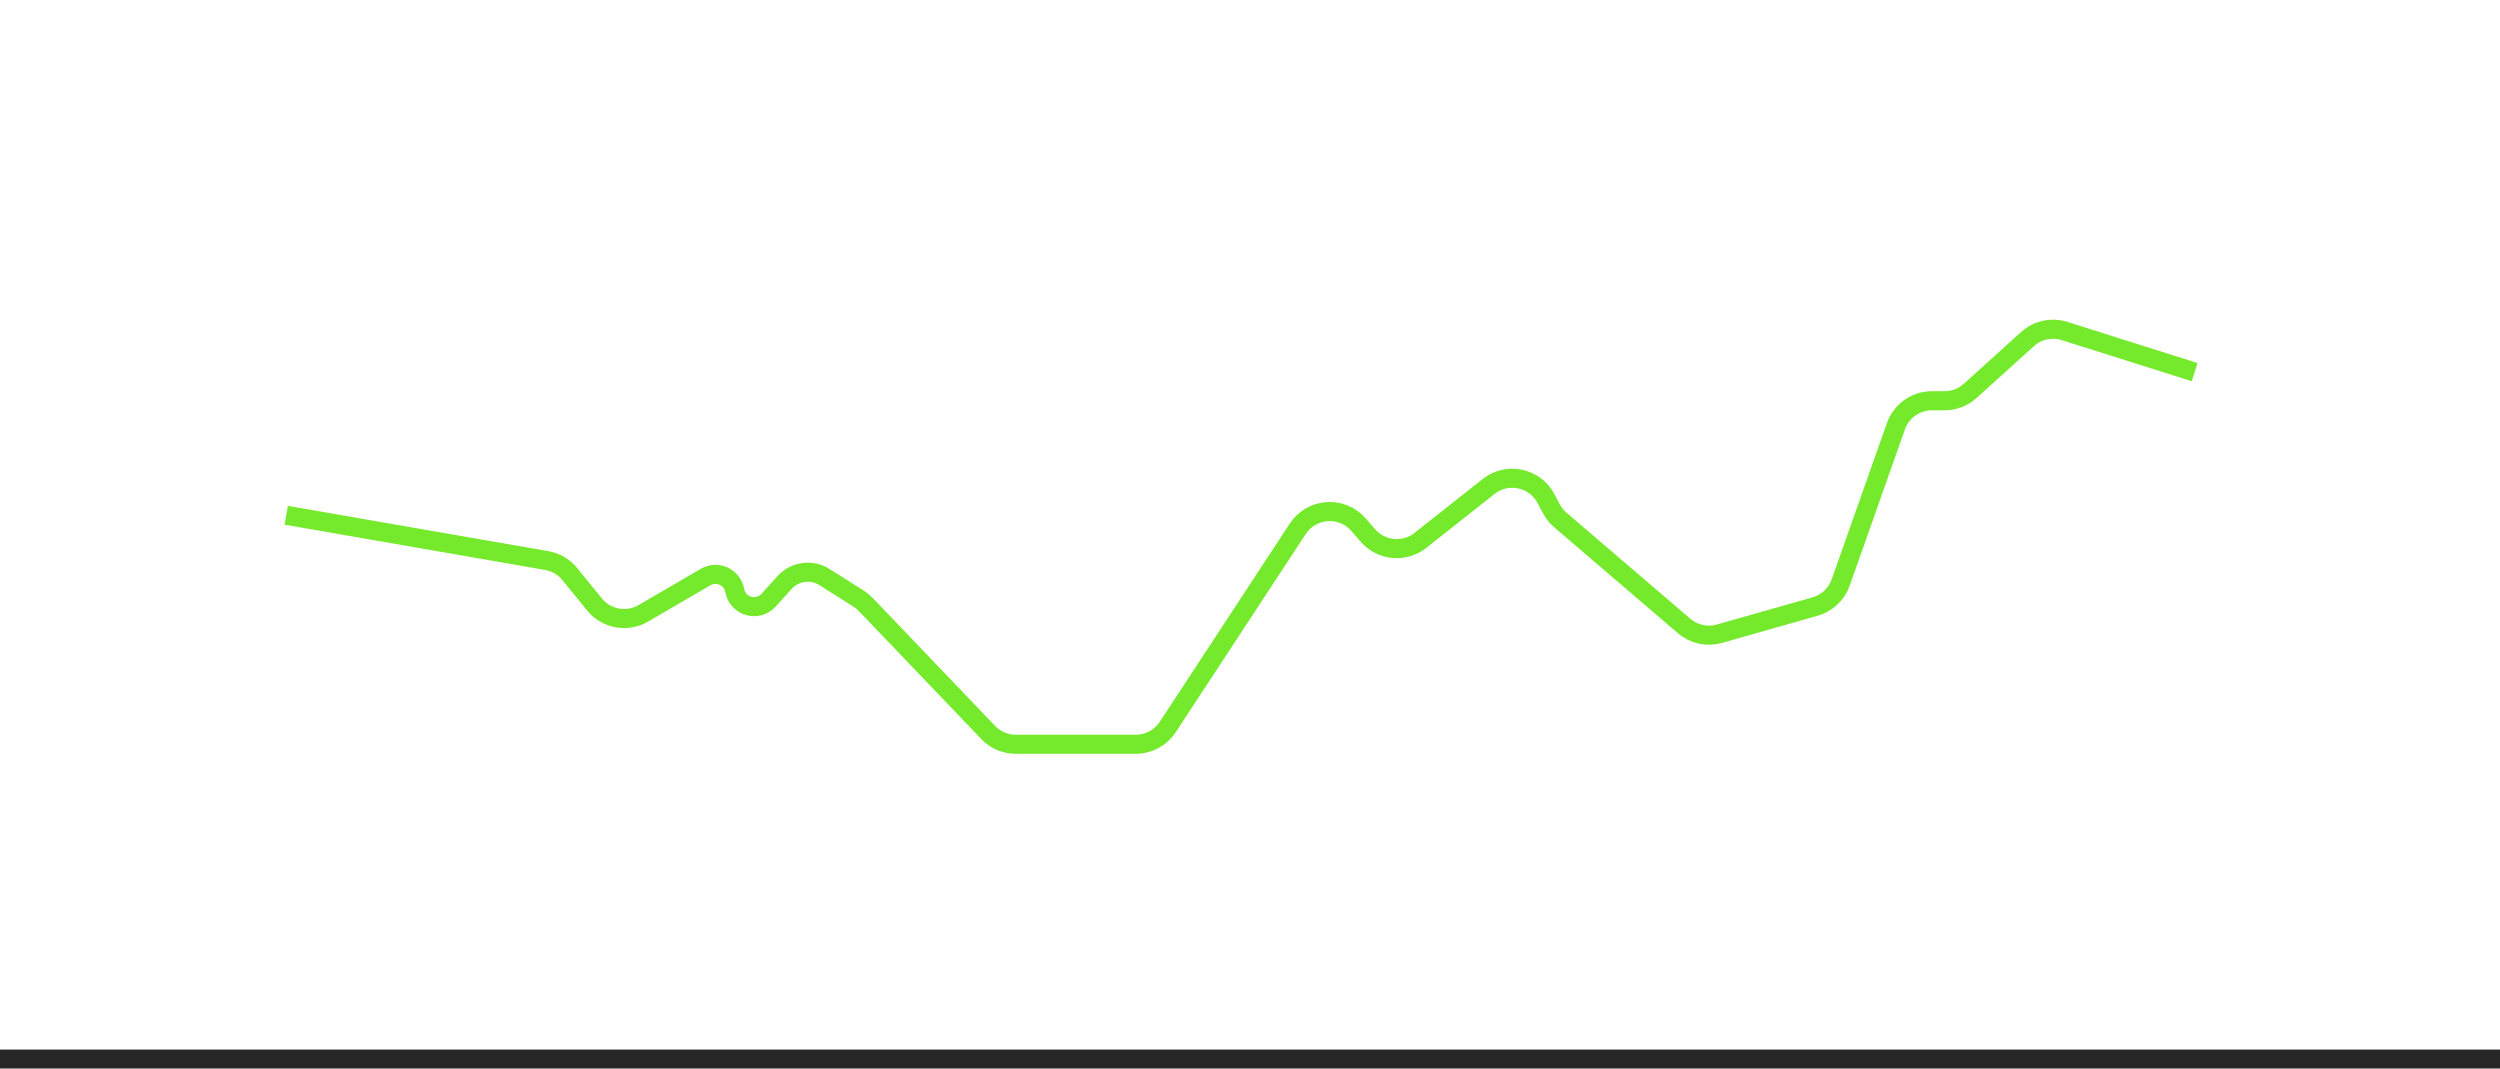 <svg width="131" height="56" viewBox="0 0 131 56" fill="none" xmlns="http://www.w3.org/2000/svg">
<path d="M15 27L28.646 29.372C29.122 29.454 29.551 29.706 29.856 30.08L31.151 31.673C31.772 32.437 32.858 32.635 33.709 32.139L36.973 30.238C37.589 29.879 38.374 30.242 38.501 30.943V30.943C38.653 31.783 39.702 32.082 40.274 31.449L41.11 30.525C41.645 29.933 42.529 29.811 43.203 30.238L44.992 31.369C45.129 31.456 45.256 31.559 45.368 31.677L51.781 38.382C52.158 38.777 52.68 39 53.226 39H59.515C60.189 39 60.818 38.661 61.188 38.097L68.004 27.708C68.731 26.599 70.315 26.492 71.185 27.492L71.679 28.06C72.38 28.866 73.59 28.979 74.428 28.317L78.002 25.492C78.984 24.716 80.428 25.022 81.012 26.128L81.293 26.662C81.411 26.885 81.57 27.084 81.762 27.248L88.248 32.802C88.757 33.238 89.45 33.39 90.095 33.207L95.112 31.782C95.737 31.605 96.236 31.136 96.452 30.525L99.346 22.334C99.629 21.534 100.384 21 101.232 21H101.894C102.39 21 102.868 20.816 103.235 20.484L106.242 17.768C106.769 17.292 107.508 17.131 108.185 17.346L115 19.5" stroke="#75EA2C"/>
<path d="M131 55H0V57H131V55Z" fill="#262626" mask="url(#path-1-inside-1_1_4165)"/>
</svg>
